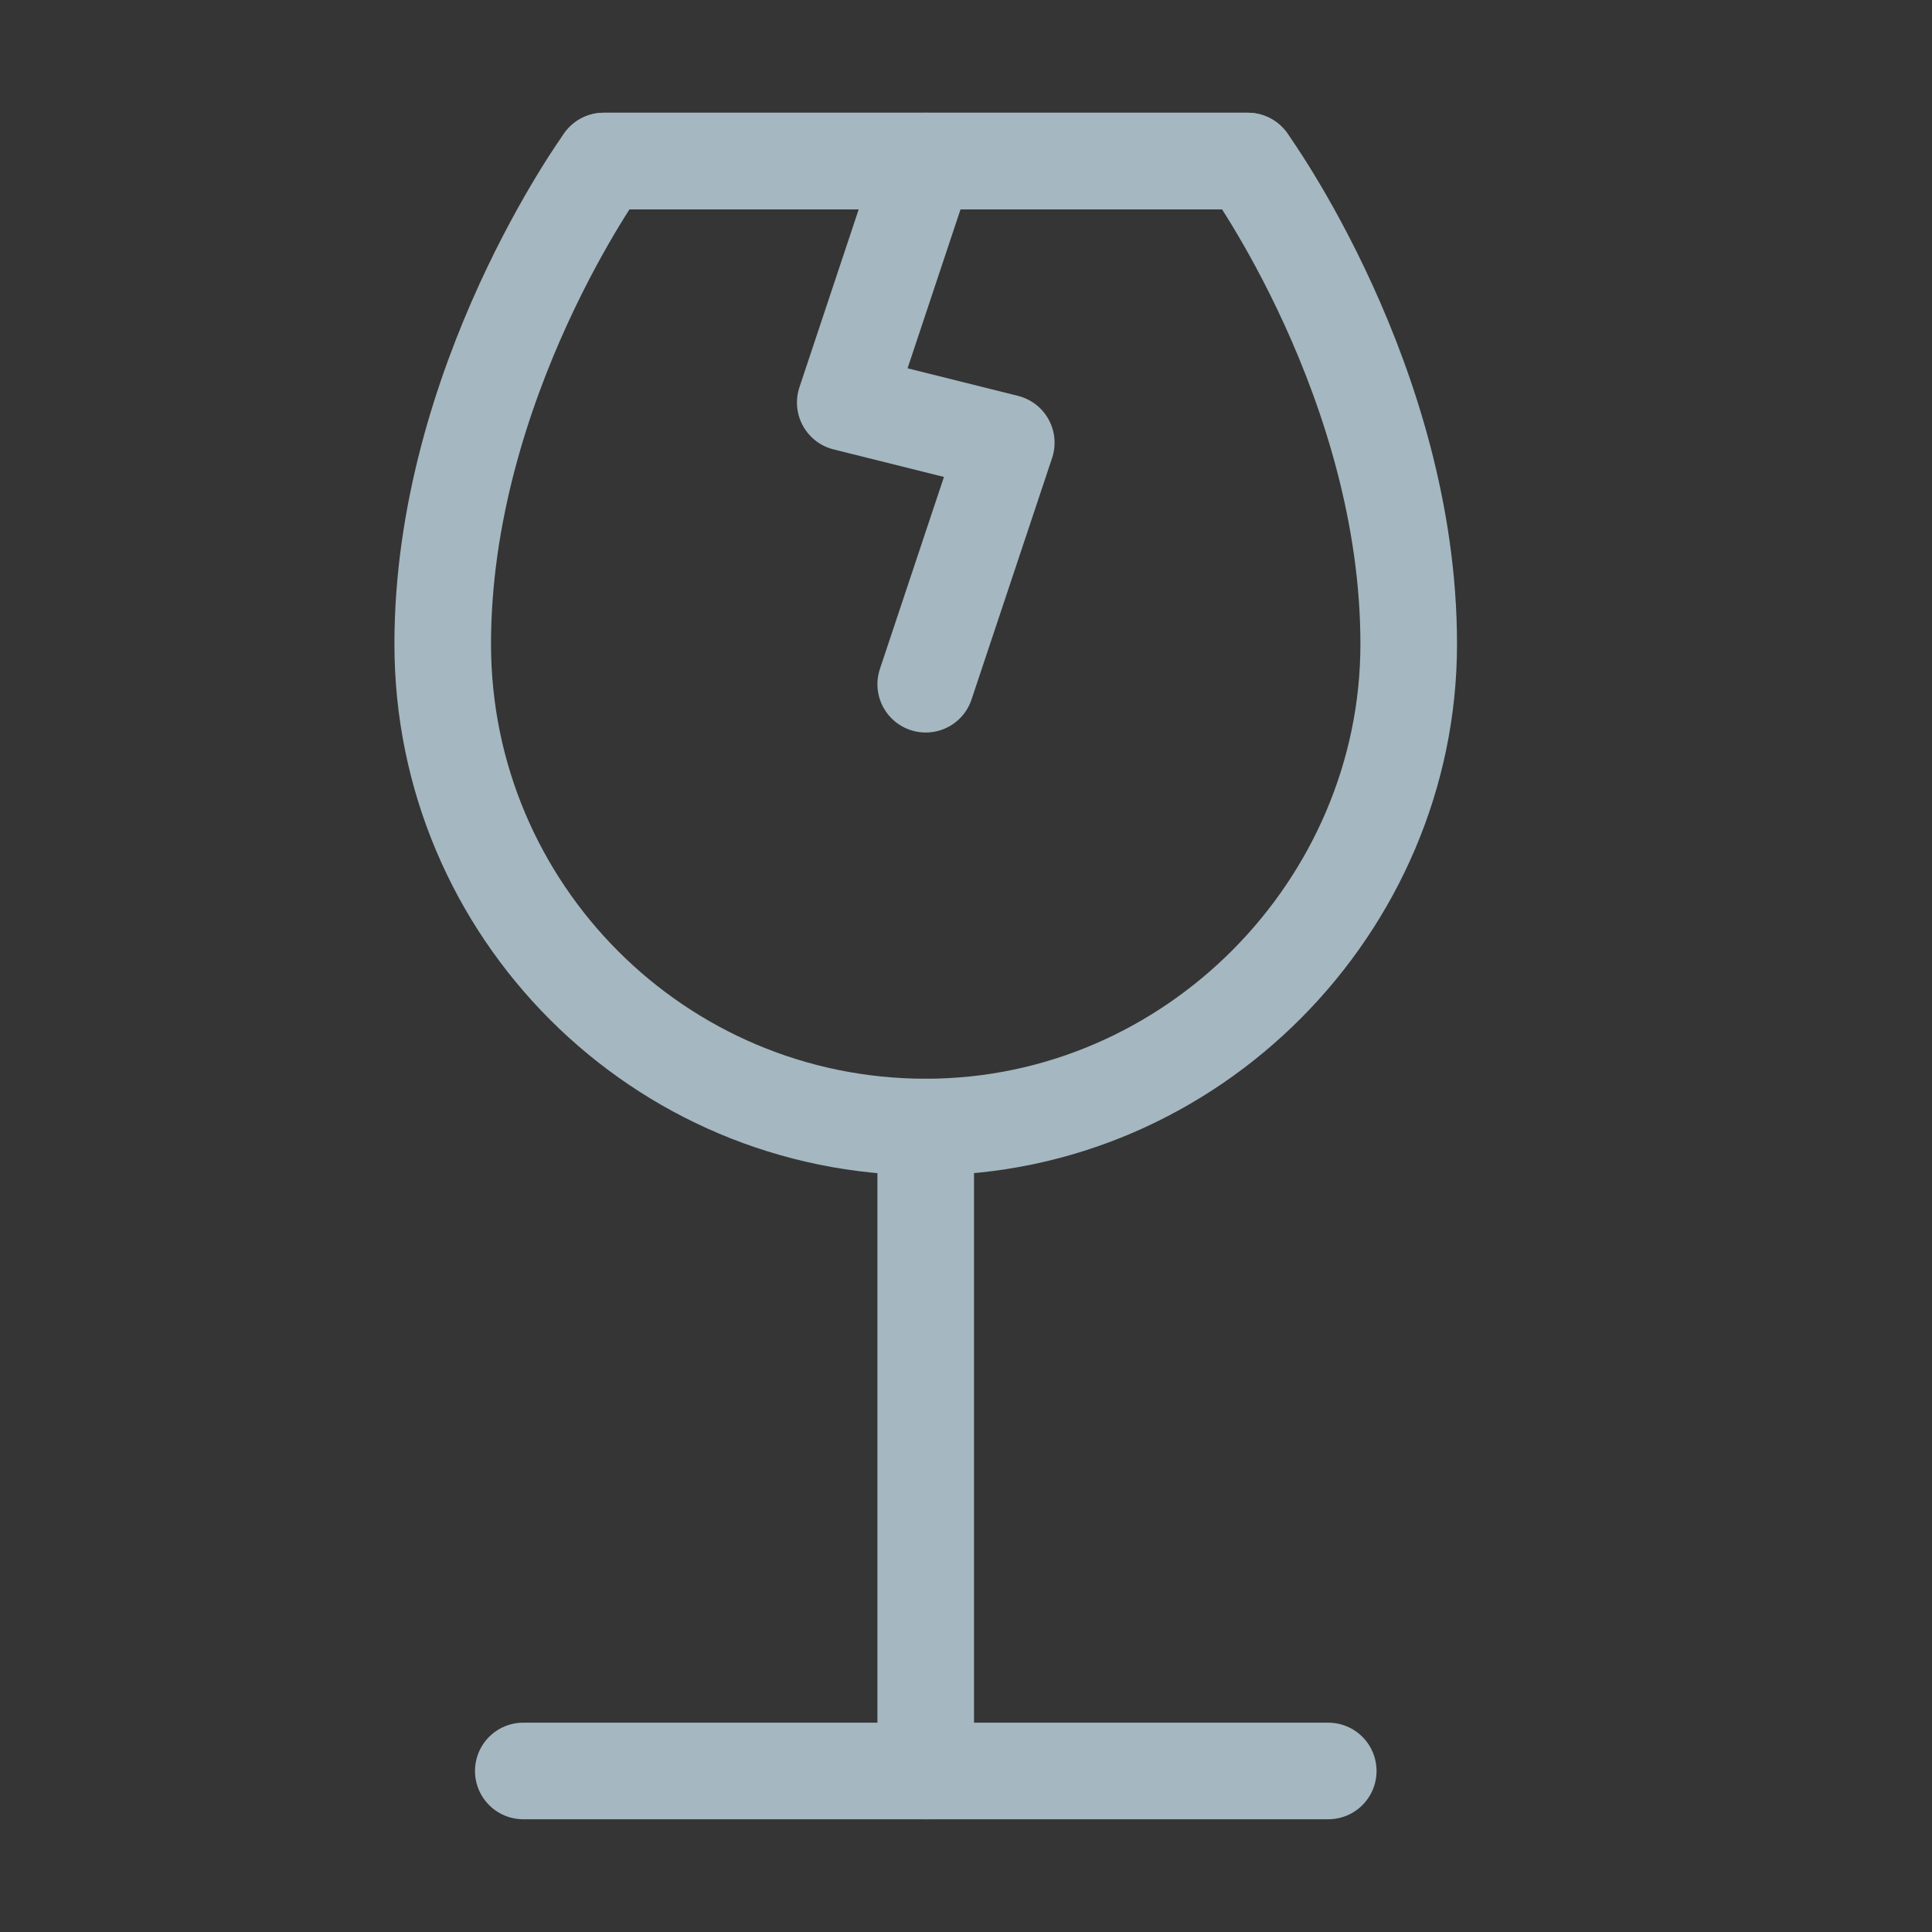 <?xml version="1.0" encoding="UTF-8"?>
<svg width="20px" height="20px" viewBox="0 0 20 20" version="1.1" xmlns="http://www.w3.org/2000/svg" xmlns:xlink="http://www.w3.org/1999/xlink">
    <rect x="0" y="0" width="20" height="20" fill="#333333" stroke="none"/>
    <title>goblet-cracking</title>
    <g id="Page-1" stroke="none" stroke-width="1" fill="none" fill-rule="evenodd">
        <g id="goblet-cracking">
            <rect id="Rectangle" fill-opacity="0.01" fill="#FFFFFF" fill-rule="nonzero" x="0" y="0" width="20" height="20"></rect>
            <polyline id="Path" stroke="#A5B7C0" stroke-linecap="round" stroke-linejoin="round" points="13.75 18.333 9.583 18.333 5.417 18.333"></polyline>
            <line x1="9.583" y1="11.667" x2="9.583" y2="18.333" id="Path" stroke="#A5B7C0" stroke-linecap="round" stroke-linejoin="round"></line>
            <path d="M14.583,6.667 C14.583,9.375 12.345,11.667 9.583,11.667 C6.822,11.667 4.583,9.428 4.583,6.667 C4.583,3.958 6.25,1.667 6.25,1.667 L12.917,1.667 C12.917,1.667 14.583,3.958 14.583,6.667 Z" id="Path" stroke="#A5B7C0" stroke-linecap="round" stroke-linejoin="round"></path>
            <polyline id="Path" stroke="#A5B7C0" stroke-linecap="round" stroke-linejoin="round" points="9.583 1.667 8.75 4.167 10.417 4.583 9.583 7.083"></polyline>
            <line x1="6.25" y1="1.667" x2="12.917" y2="1.667" id="Path" stroke="#A5B7C0" stroke-linecap="round" stroke-linejoin="round"></line>
        </g>
    </g>
</svg>